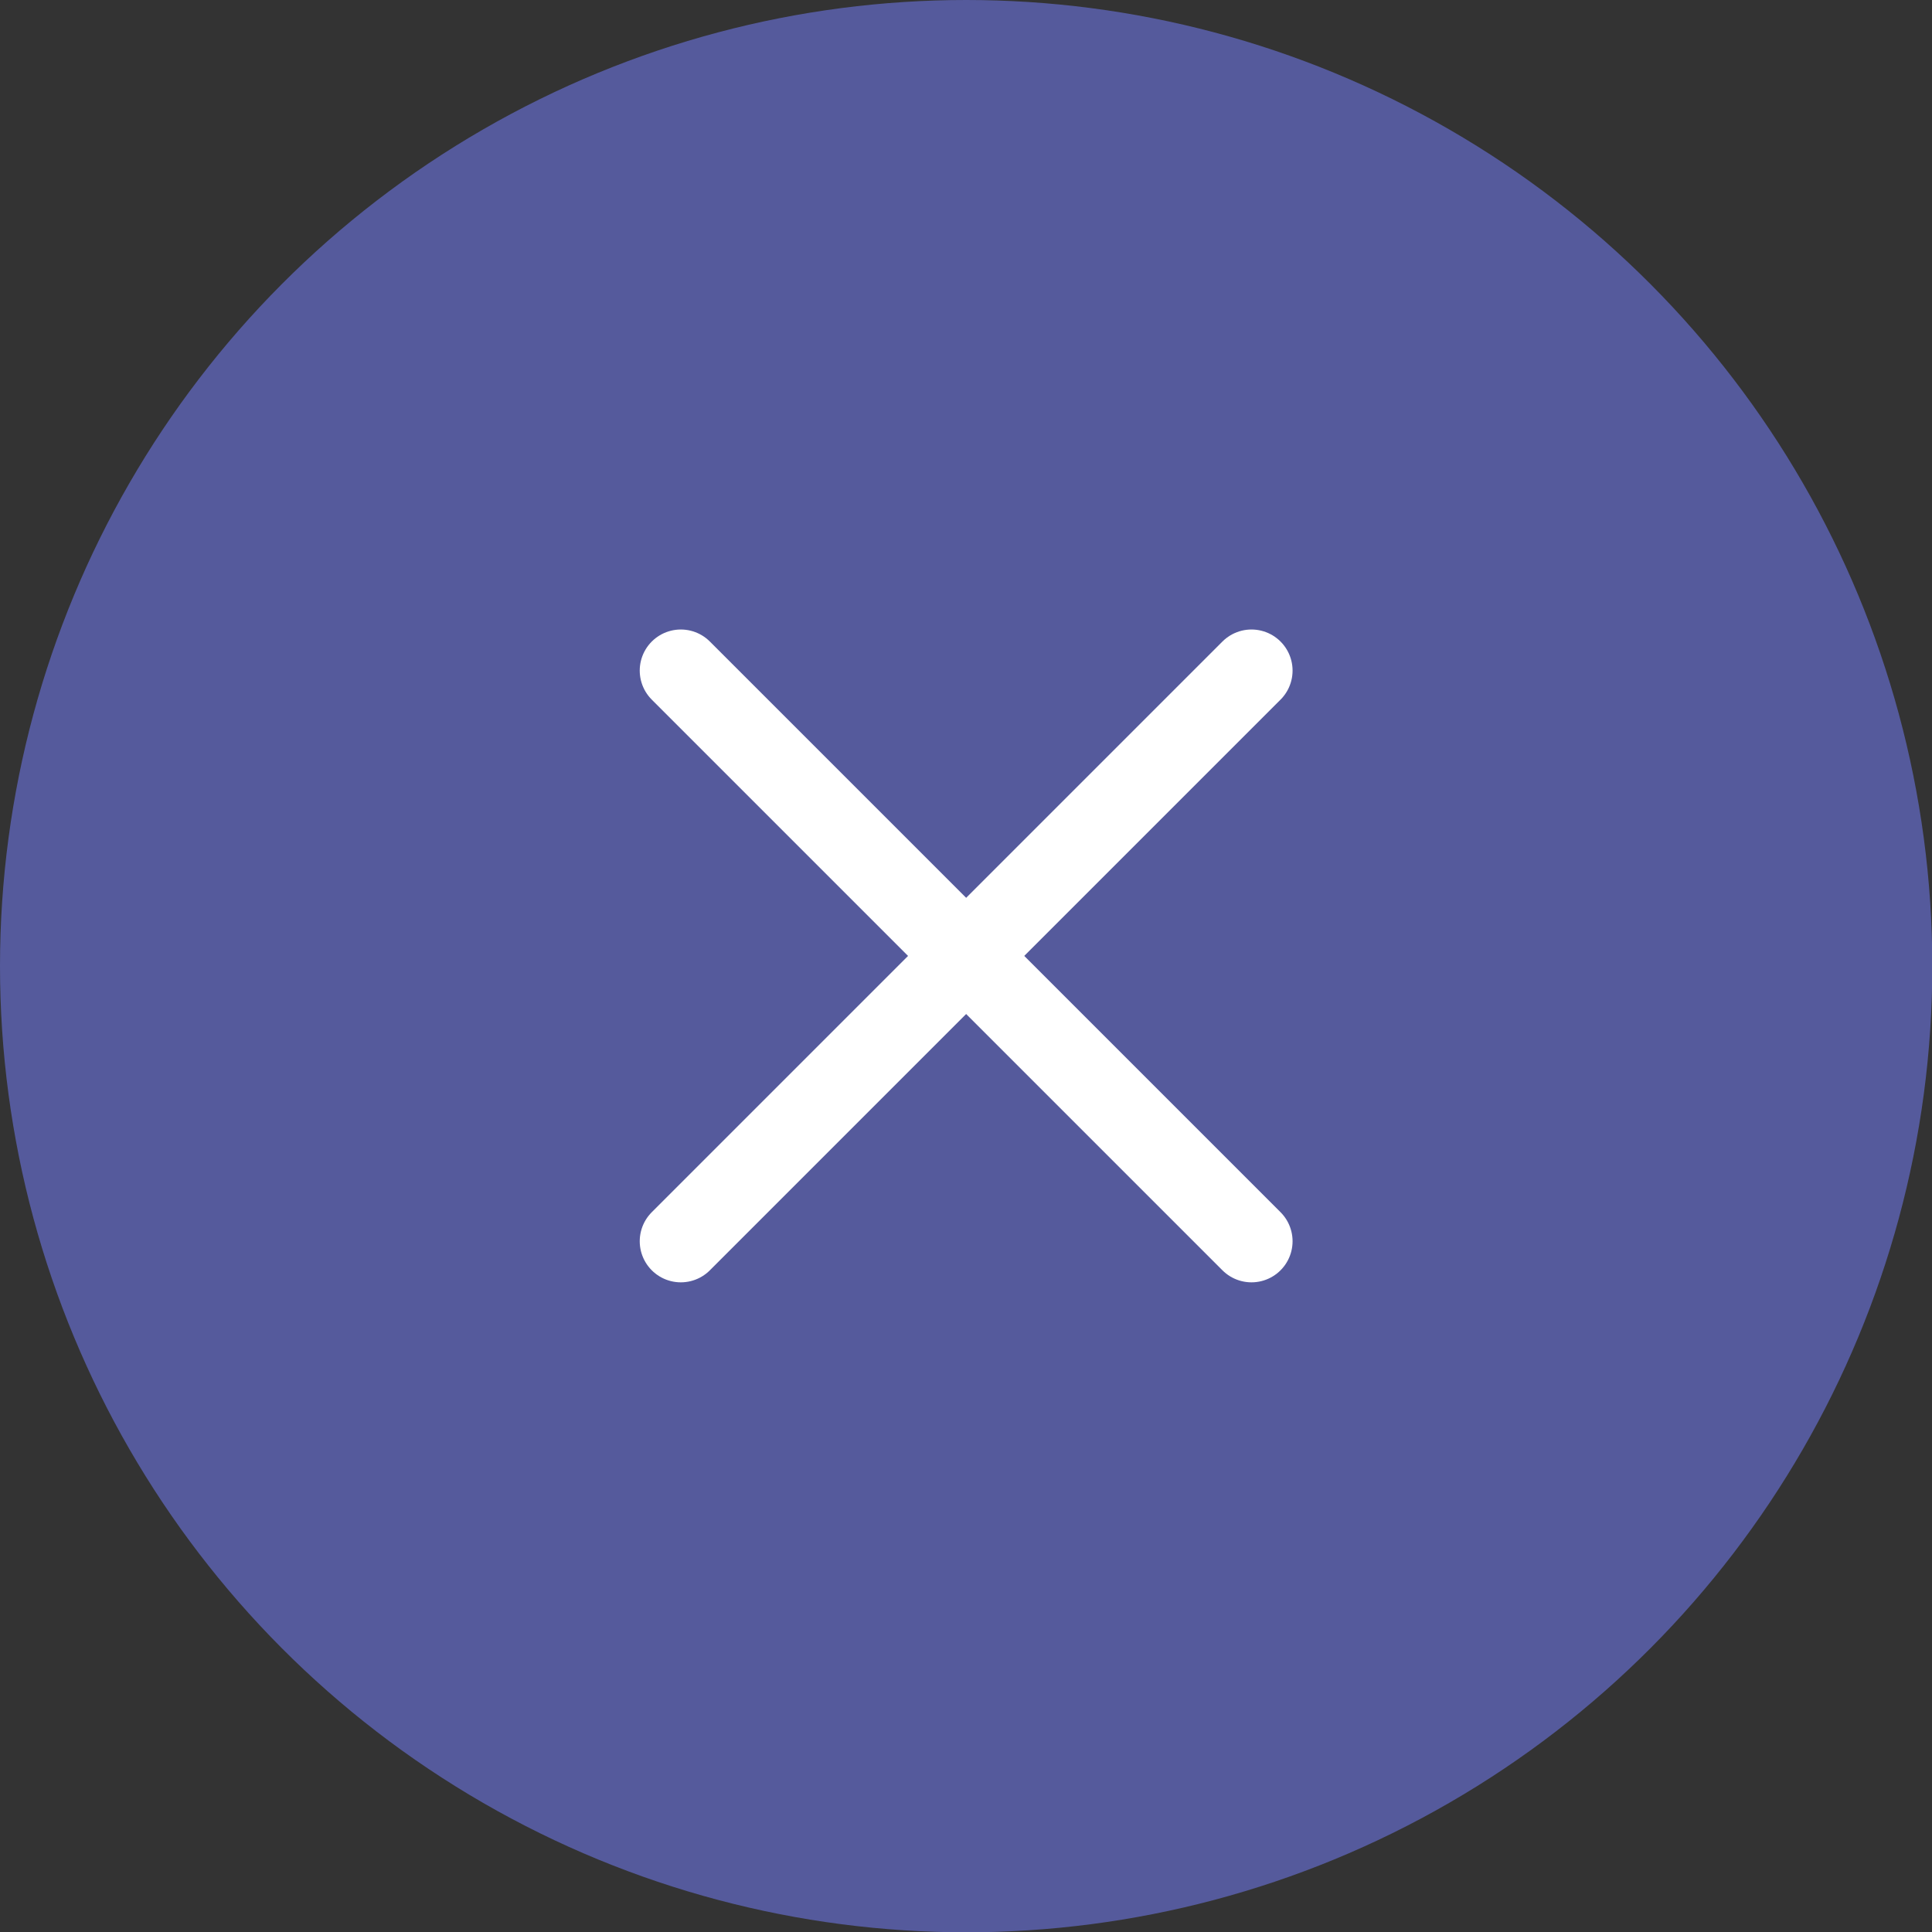 <svg xmlns="http://www.w3.org/2000/svg" viewBox="0 0 64.19 64.19"><rect x="0" y="0" width="64.19" height="64.19" fill="#333333" stroke="none"/><defs><style>.frogue-bg{fill:#555a9c;} .frogue-x{fill:none;stroke:#fff;stroke-linecap:round;stroke-miterlimit:10;stroke-width:2.73px;}</style></defs><title>close</title><g data-name="frogue-close"><circle cx="32.1" cy="32.1" r="32.1" class="frogue-bg"></circle><line x1="41.58" x2="22.62" y1="22.28" y2="41.24" class="frogue-x"></line><line x1="41.58" x2="22.62" y1="41.24" y2="22.28" class="frogue-x"></line></g></svg>
